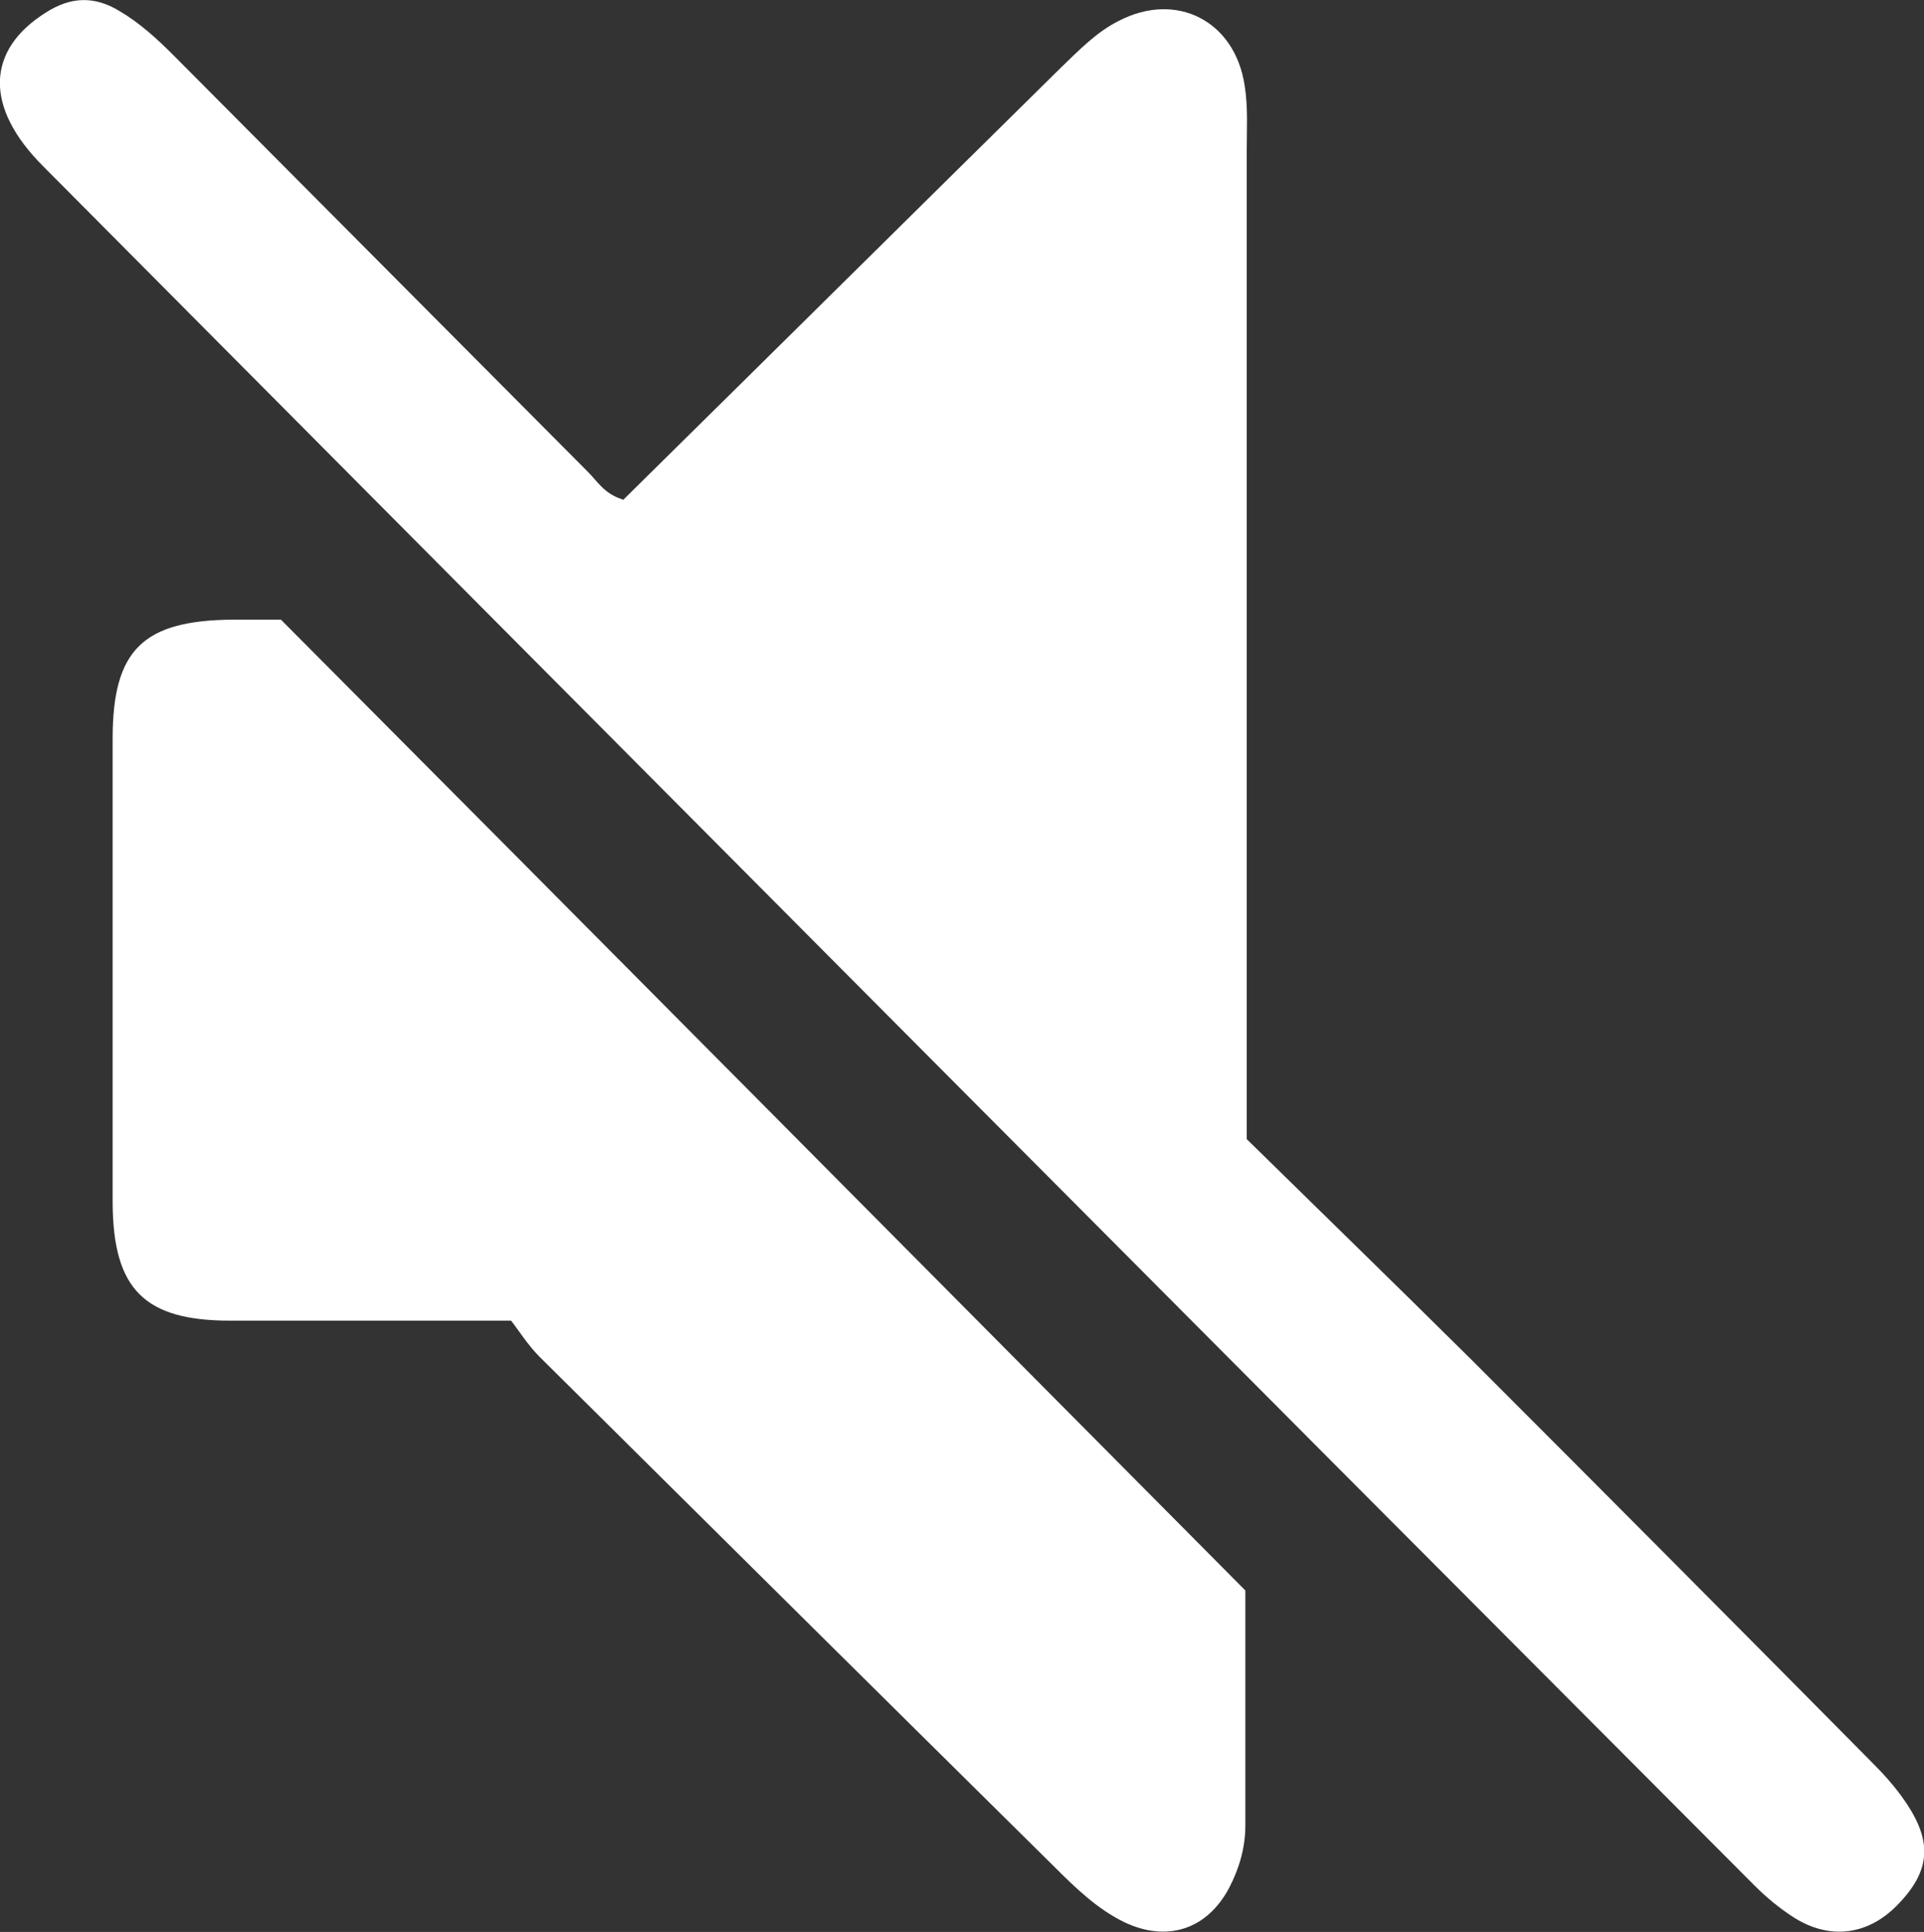 <?xml version="1.0" encoding="UTF-8"?>
<svg id="Layer_11_Image" data-name="Layer 11 Image" xmlns="http://www.w3.org/2000/svg" viewBox="0 0 27.67 27.78">
  <rect x="0" y="0" width="27.67" height="27.78" fill="#333333" stroke="none"/>
  <defs>
    <style>
      .cls-1 {
        fill: #fff;
        stroke-width: 0px;
      }
    </style>
  </defs>
  <path class="cls-1" d="M8.96,7.19c2.11-2.08,4.2-4.15,6.3-6.22.26-.25.51-.51.83-.67.83-.43,1.67,0,1.81.93.05.31.03.62.03.93,0,4.44,0,8.87,0,13.31,0,.26,0,.53,0,.91,1.04,1.02,2.14,2.09,3.23,3.17,1.93,1.93,3.85,3.86,5.77,5.8.17.17.33.35.46.54.41.59.38,1.02-.12,1.52-.42.42-.97.49-1.49.15-.2-.13-.38-.28-.55-.45C17.02,18.88,8.82,10.64.62,2.39-.23,1.54-.2.72.66.18c.36-.23.7-.24,1.06-.02.29.17.54.4.77.63,1.99,2,3.98,4,5.97,6,.13.13.23.31.49.39Z"/>
  <path class="cls-1" d="M7.36,18.99c-1.43,0-2.74,0-4.05,0-1.23,0-1.68-.45-1.69-1.68,0-2.23,0-4.46,0-6.69,0-1.28.44-1.7,1.73-1.71.24,0,.48,0,.69,0,4.63,4.65,9.23,9.29,13.87,13.96,0,1.08,0,2.23,0,3.38,0,.32-.09.62-.23.89-.32.61-.9.79-1.51.5-.39-.19-.7-.49-1.01-.8-2.47-2.44-4.93-4.88-7.4-7.33-.17-.17-.3-.38-.41-.52Z"/>
</svg>